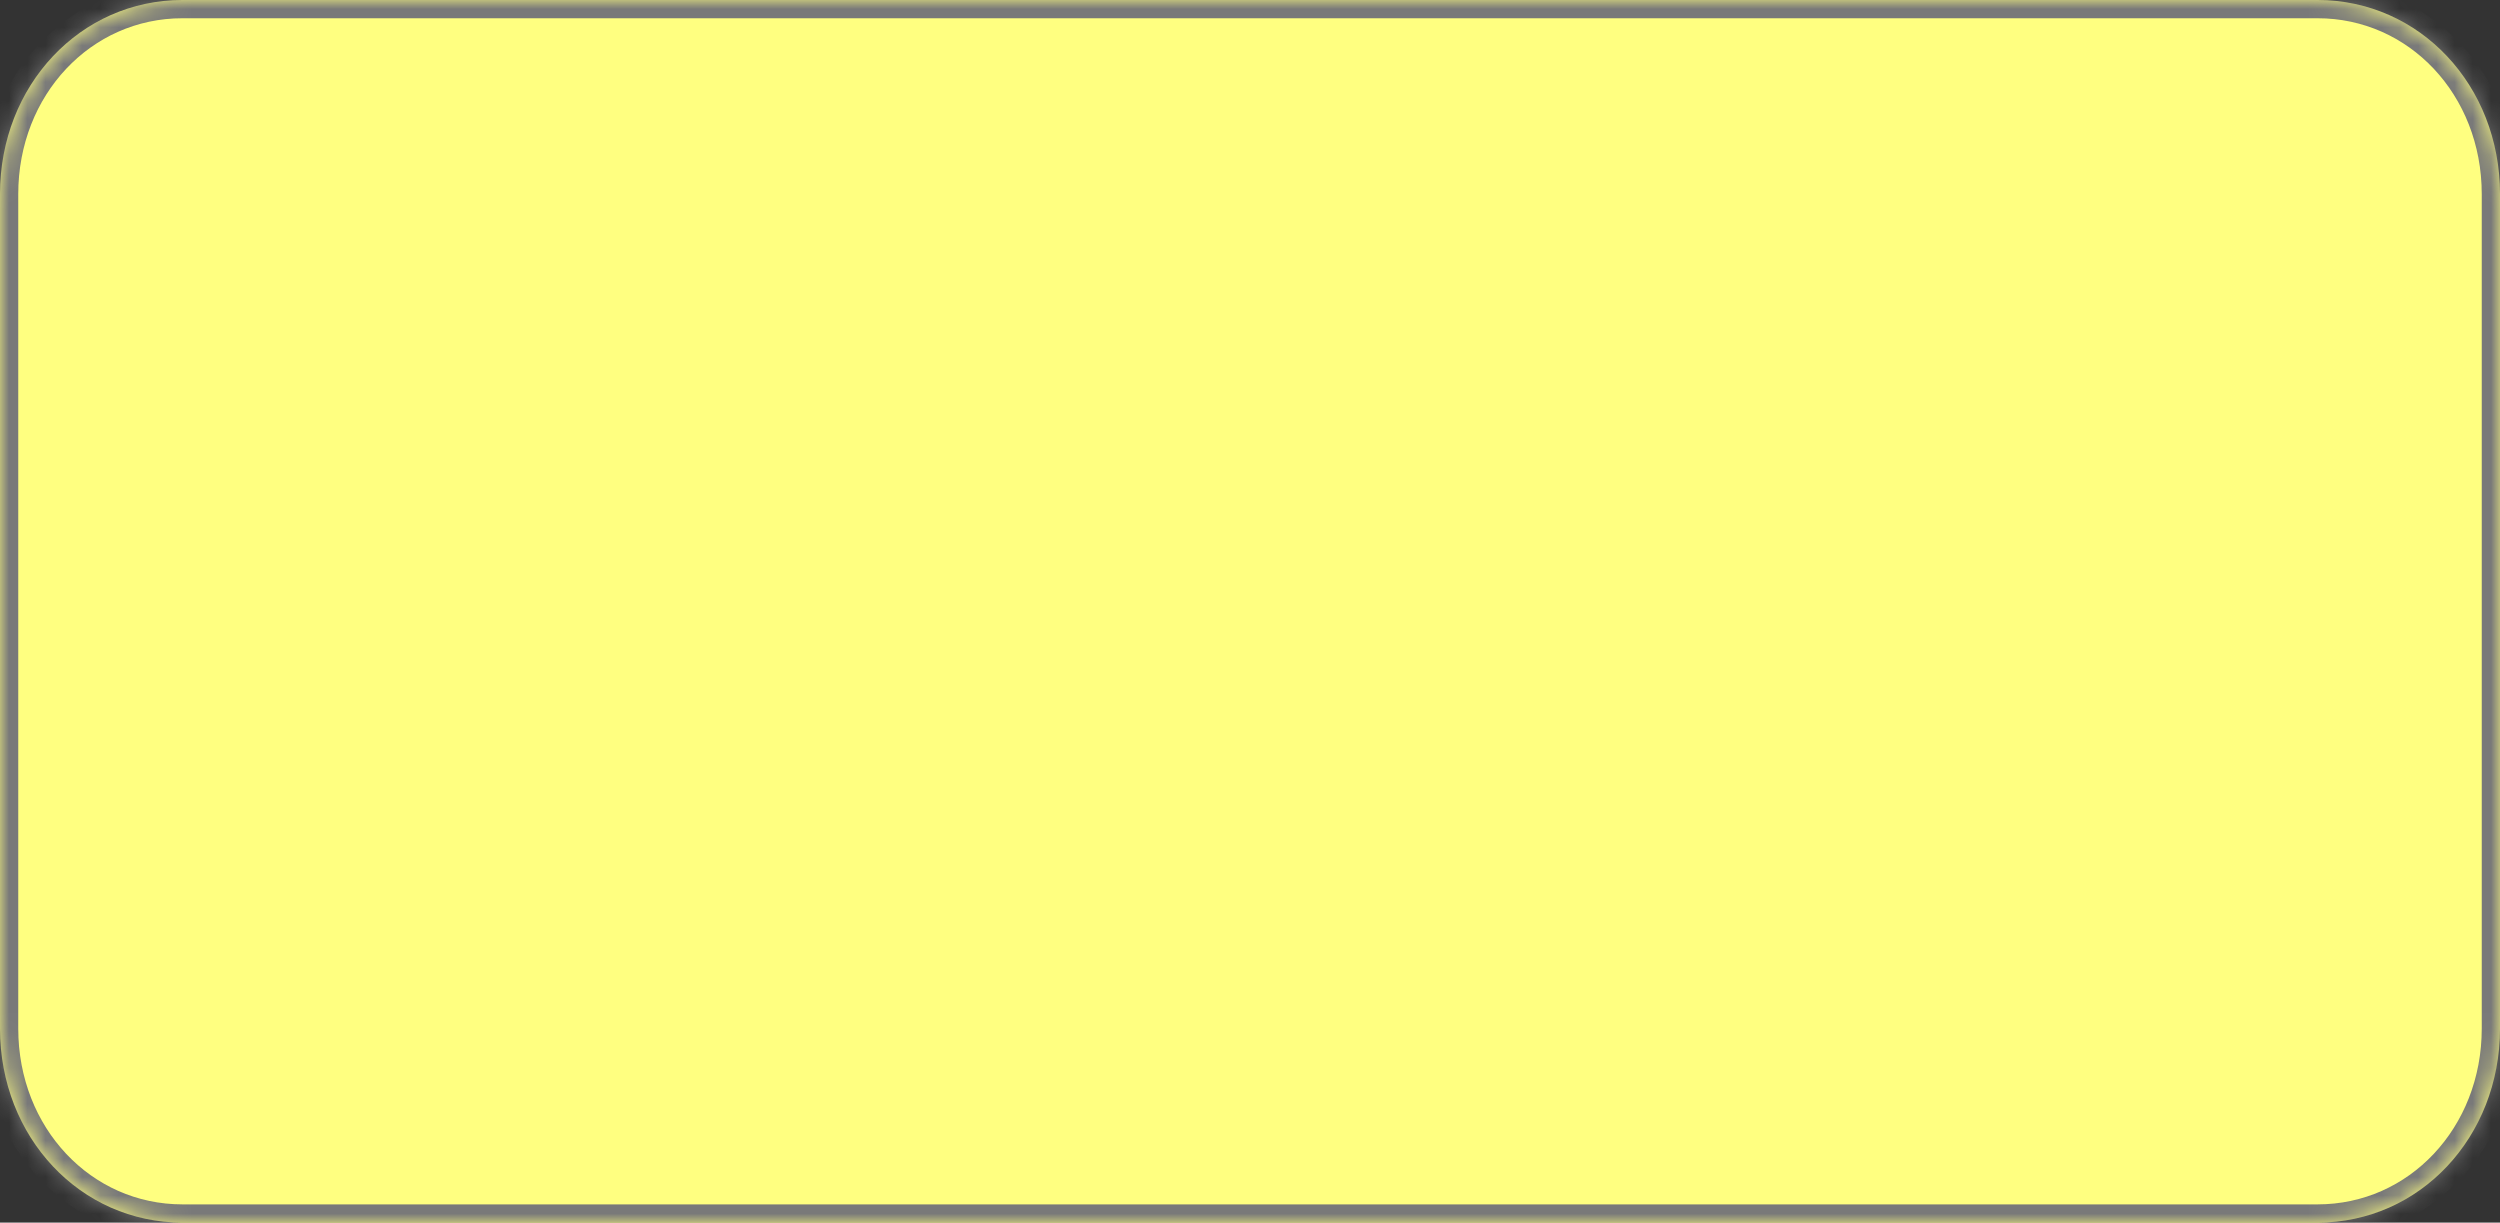 ﻿<?xml version="1.0" encoding="utf-8"?>
<svg version="1.1" xmlns:xlink="http://www.w3.org/1999/xlink" width="137px" height="67px" xmlns="http://www.w3.org/2000/svg">
  <rect width="100%" height="100%" fill="#333333" stroke="none"/>
  <defs>
    <mask fill="white" id="clip1">
      <path d="M 0 56.365  L 0 10.635  C 0 4.679  4.4 0  10 0  L 127 0  C 132.6 0  137 4.679  137 10.635  L 137 56.365  C 137 62.321  132.6 67  127 67  L 51 67  L 10 67  C 4.4 67  0 62.321  0 56.365  Z " fill-rule="evenodd" />
    </mask>
  </defs>
  <g transform="matrix(1 0 0 1 -35 -120 )">
    <path d="M 0 56.365  L 0 10.635  C 0 4.679  4.4 0  10 0  L 127 0  C 132.6 0  137 4.679  137 10.635  L 137 56.365  C 137 62.321  132.6 67  127 67  L 51 67  L 10 67  C 4.4 67  0 62.321  0 56.365  Z " fill-rule="nonzero" fill="#ffff80" stroke="none" transform="matrix(1 0 0 1 35 120 )" />
    <path d="M 0 56.365  L 0 10.635  C 0 4.679  4.4 0  10 0  L 127 0  C 132.6 0  137 4.679  137 10.635  L 137 56.365  C 137 62.321  132.6 67  127 67  L 51 67  L 10 67  C 4.4 67  0 62.321  0 56.365  Z " stroke-width="2" stroke="#797979" fill="none" transform="matrix(1 0 0 1 35 120 )" mask="url(#clip1)" />
  </g>
</svg>
